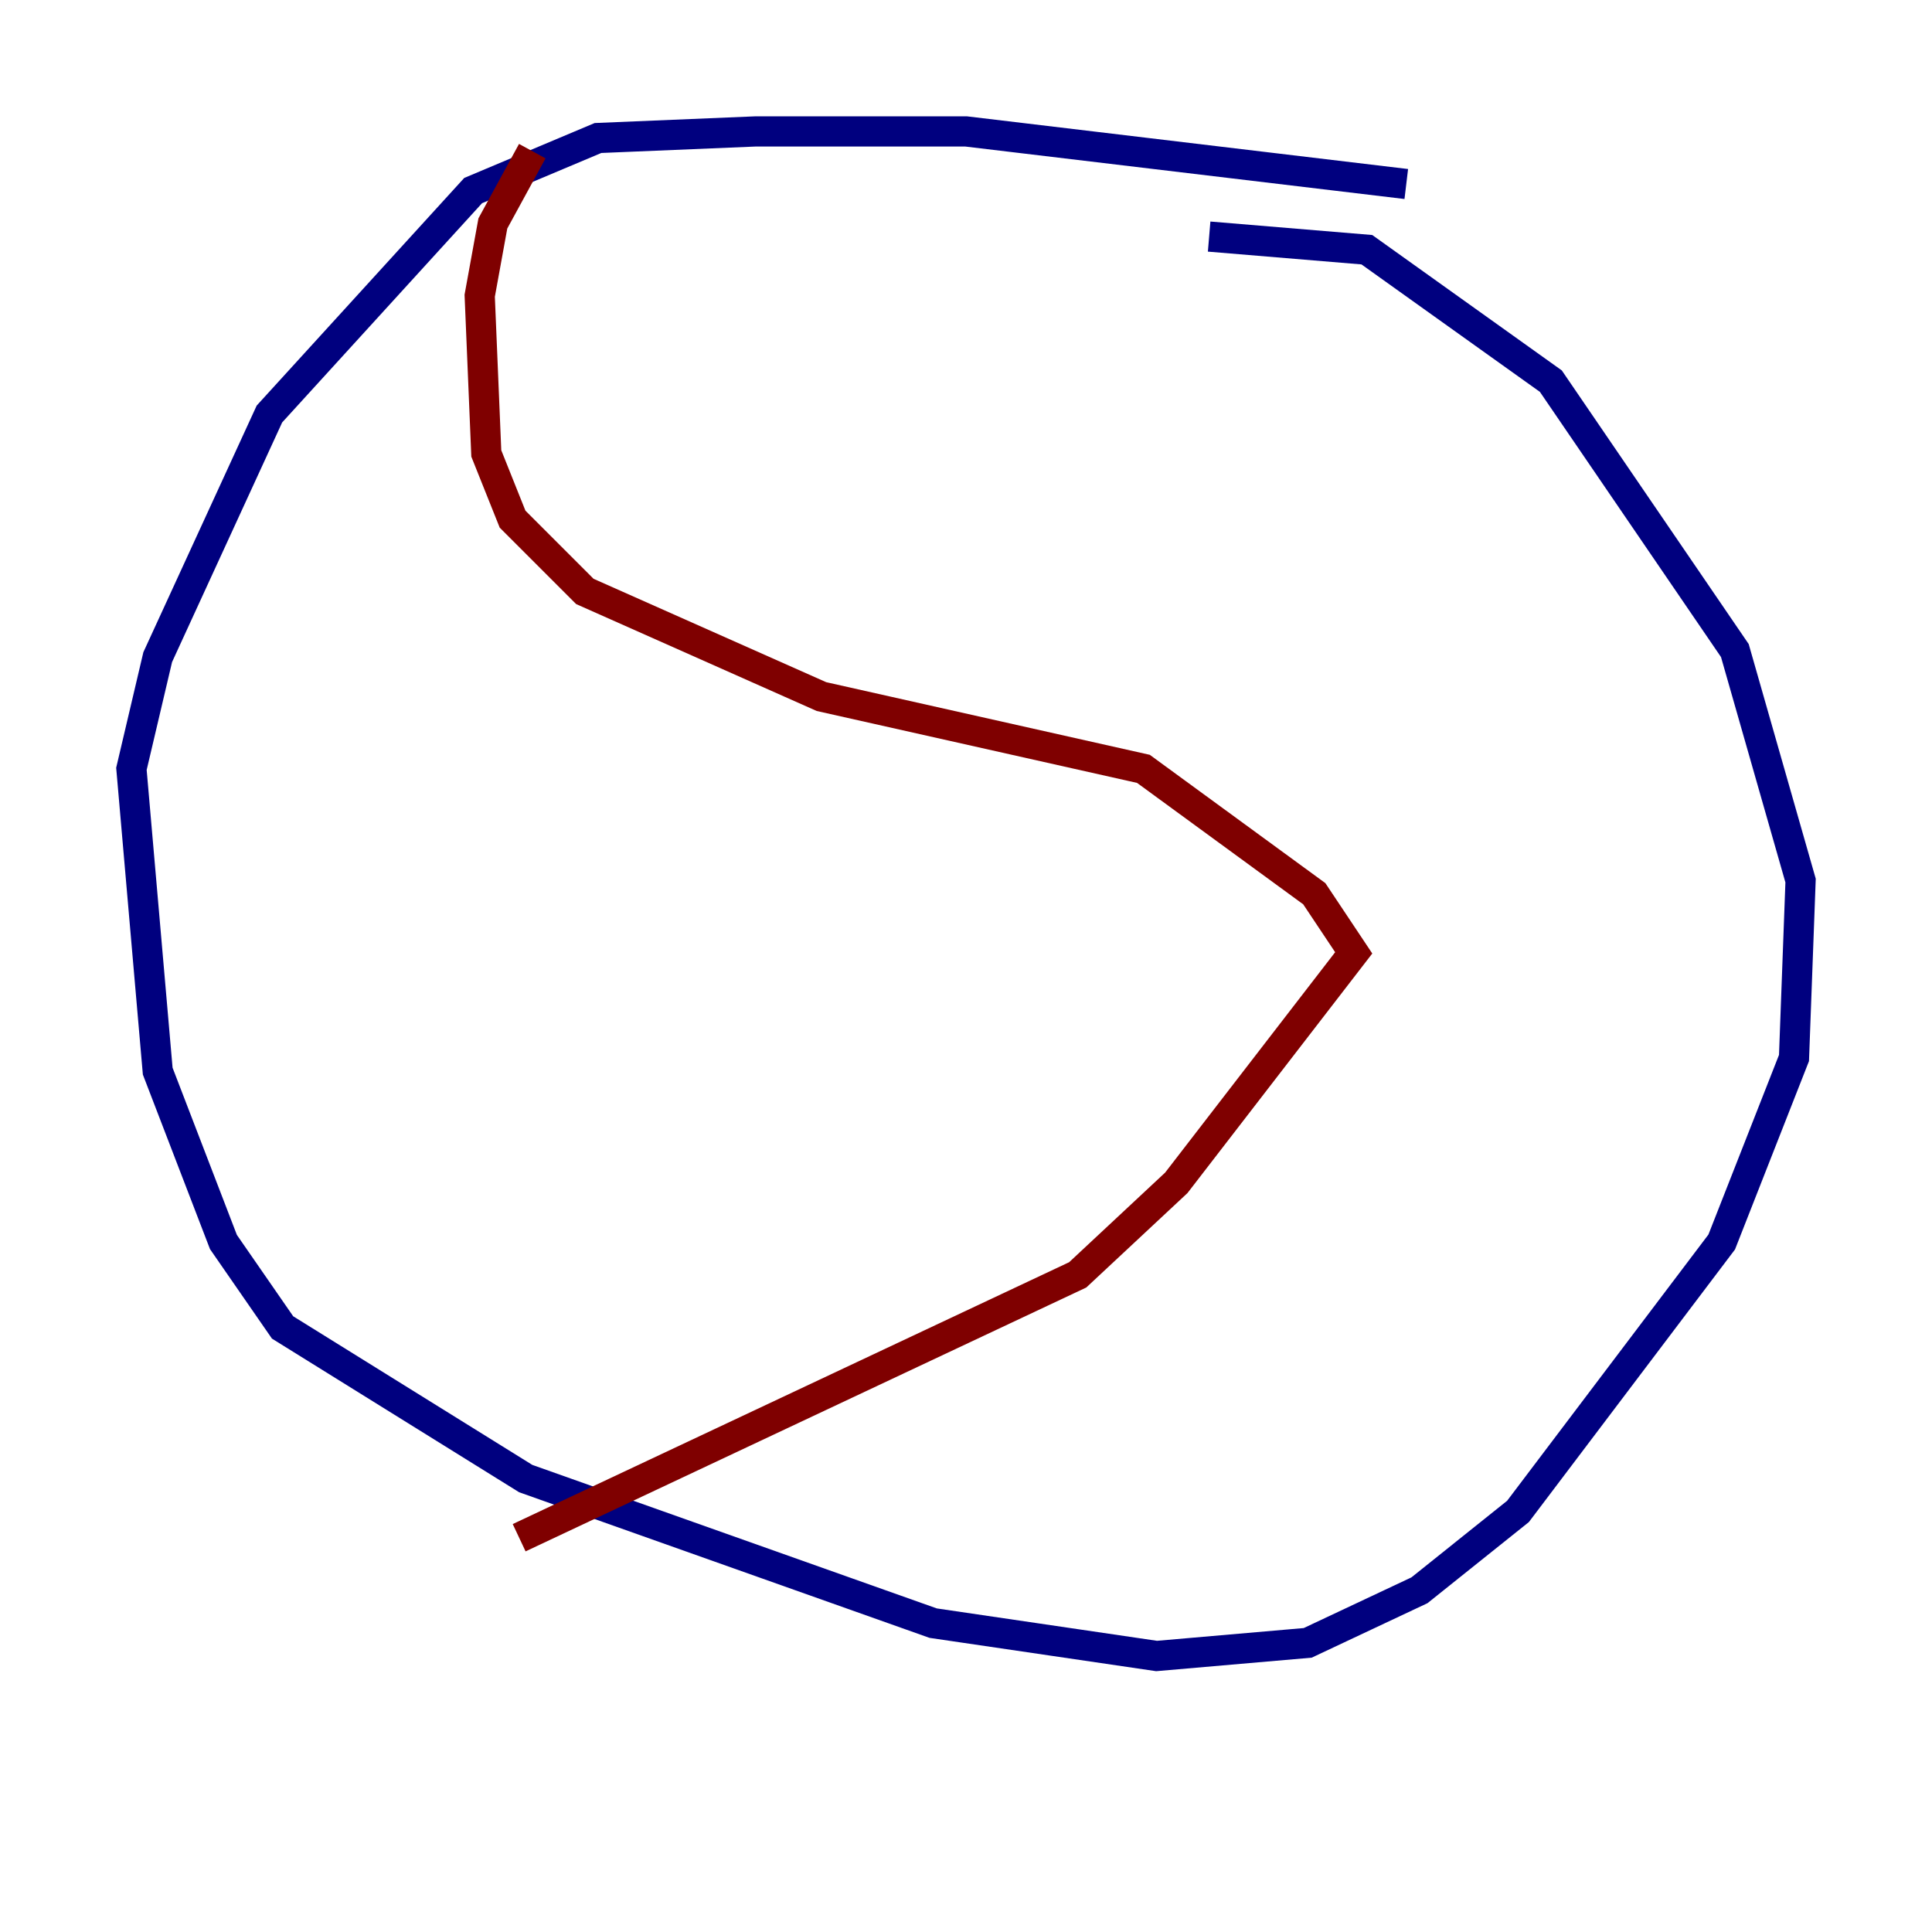 <?xml version="1.0" encoding="utf-8" ?>
<svg baseProfile="tiny" height="128" version="1.2" viewBox="0,0,128,128" width="128" xmlns="http://www.w3.org/2000/svg" xmlns:ev="http://www.w3.org/2001/xml-events" xmlns:xlink="http://www.w3.org/1999/xlink"><defs /><polyline fill="none" points="93.17,12.191 64.0,8.707 50.068,8.707 39.619,9.143 31.347,12.626 17.85,27.429 10.449,43.537 8.707,50.939 10.449,70.966 14.803,82.286 18.721,87.946 34.83,97.959 61.823,107.537 76.626,109.714 86.639,108.844 94.041,105.361 100.571,100.136 114.068,82.286 118.857,70.095 119.293,58.34 114.939,43.102 102.748,25.252 90.558,16.544 80.109,15.674" stroke="#00007f" stroke-width="2" /><polyline fill="none" points="35.265,10.014 32.653,14.803 31.782,19.592 32.218,30.041 33.959,34.395 38.748,39.184 54.422,46.15 75.755,50.939 87.075,59.211 89.687,63.129 77.932,78.367 71.401,84.463 34.395,101.878" stroke="#7f0000" stroke-width="2" /></svg>